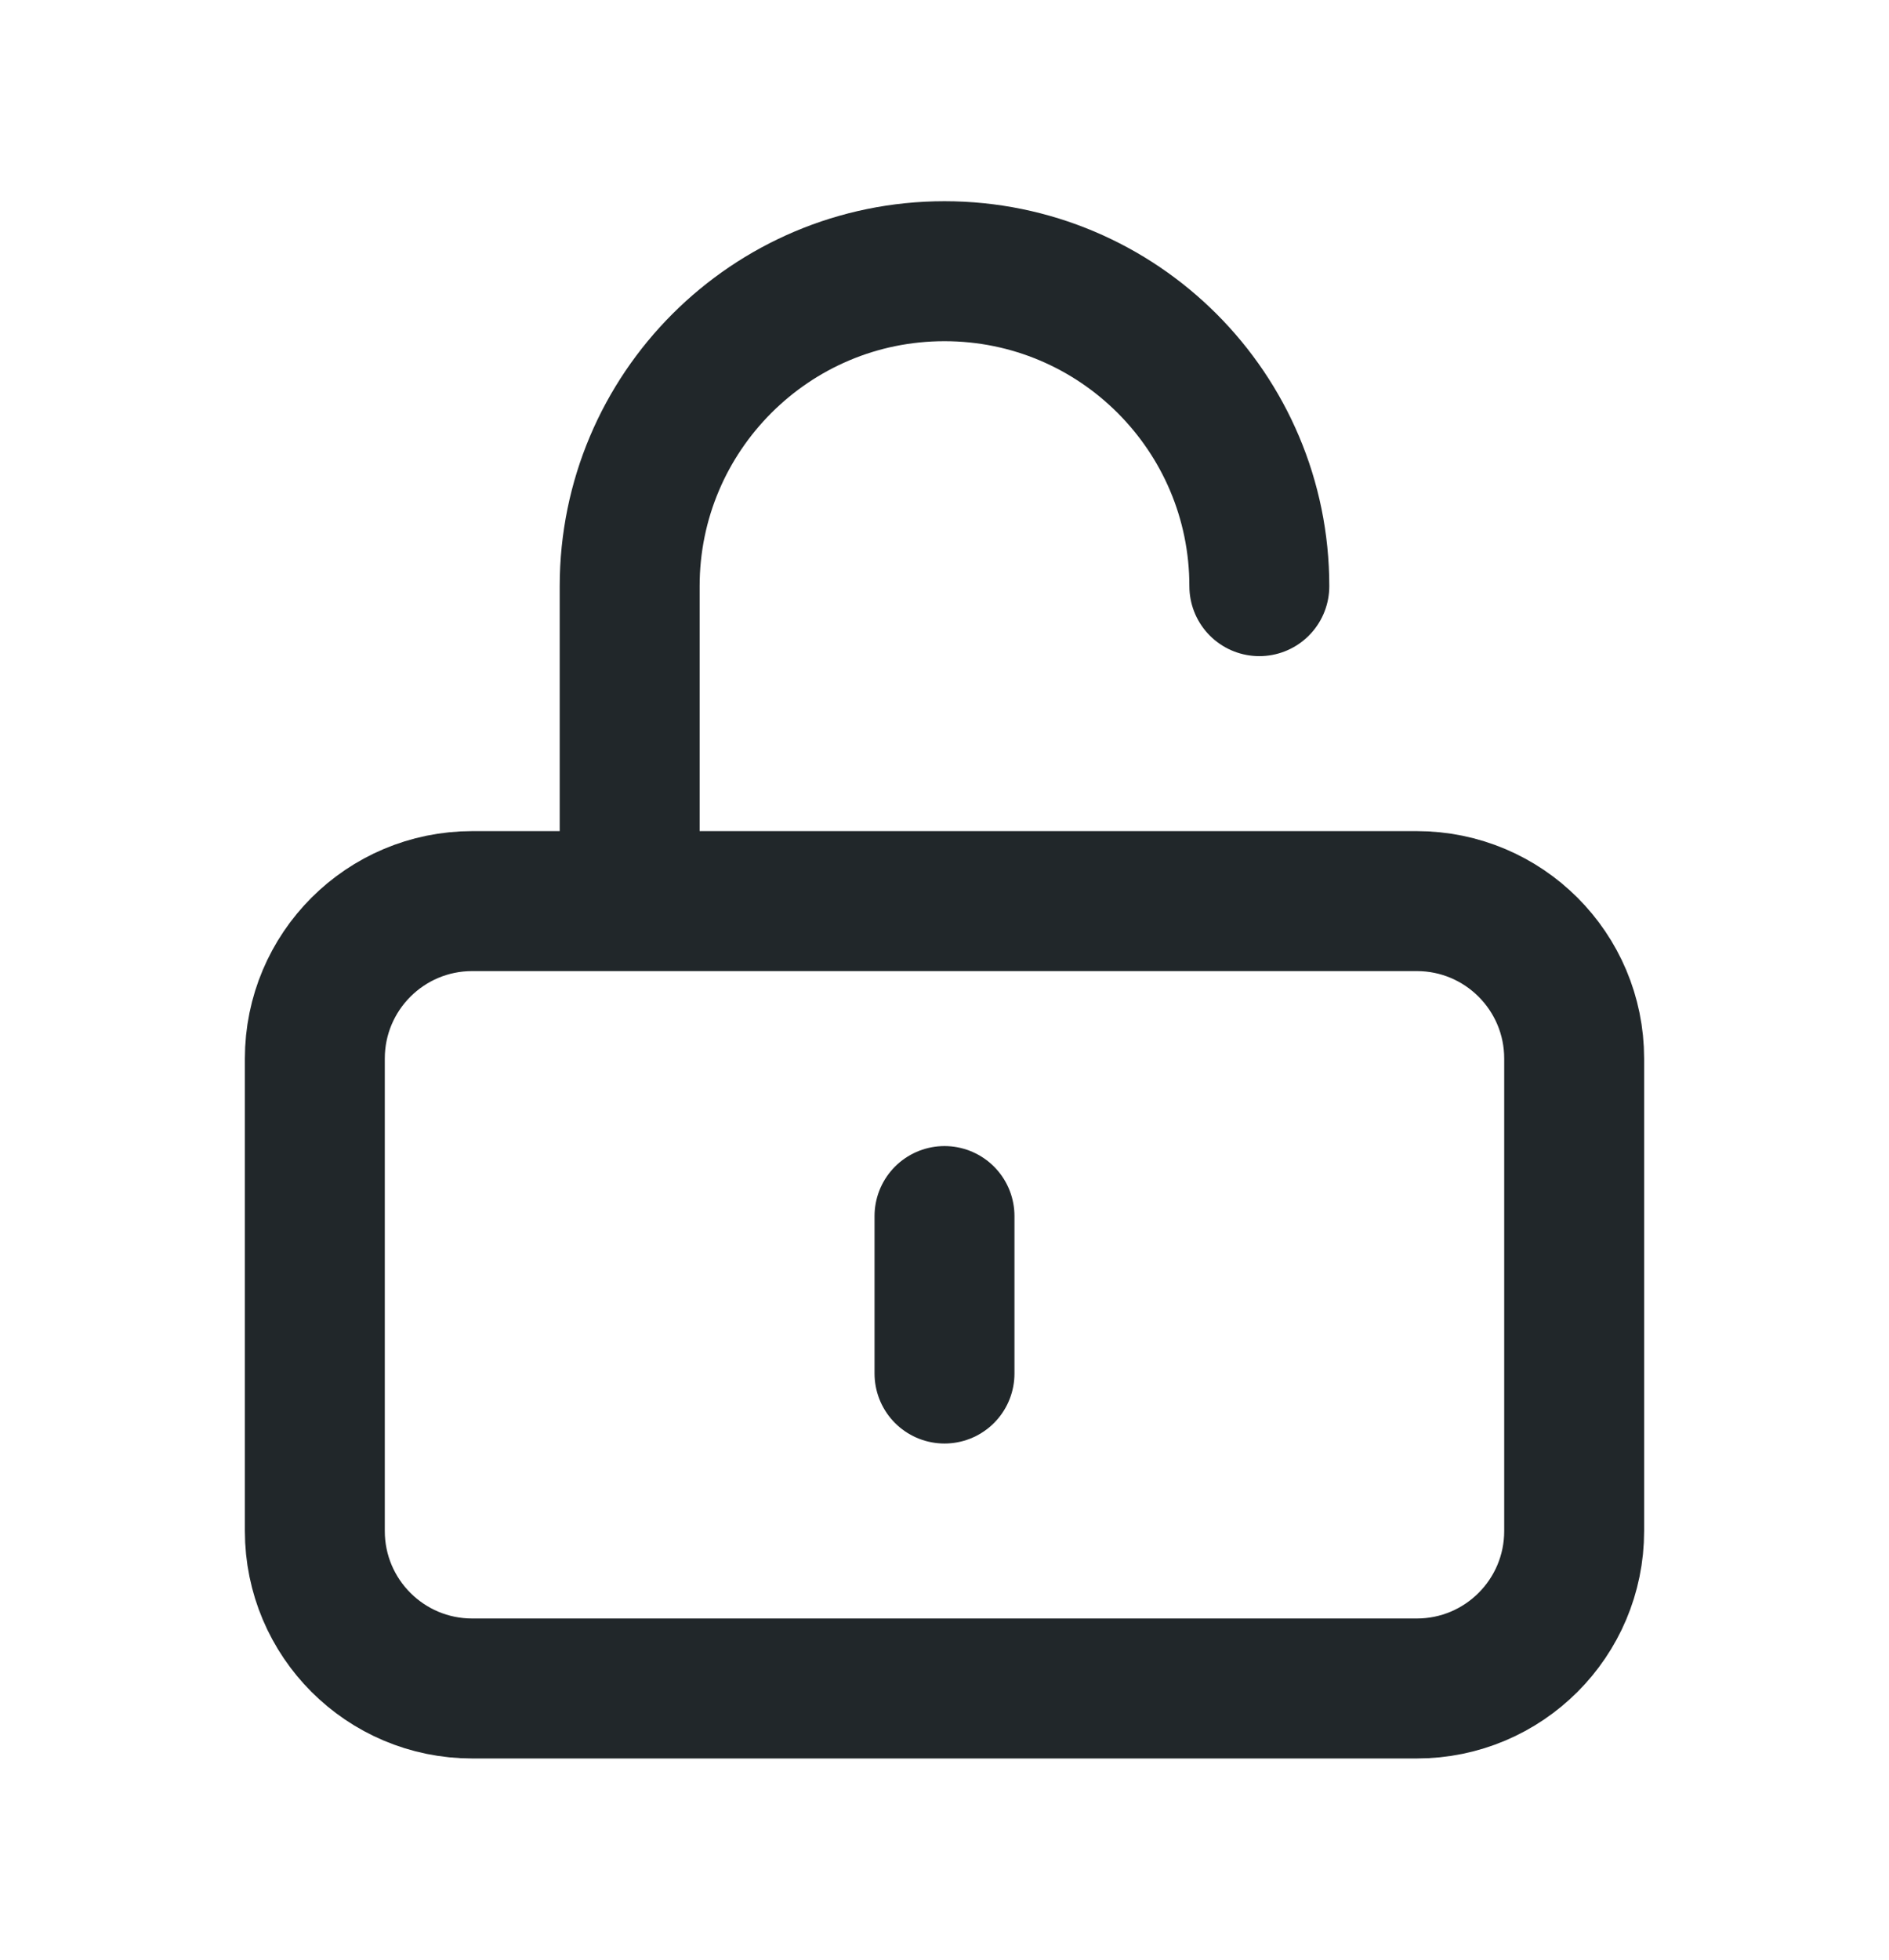 <svg width="27" height="28" viewBox="0 0 27 28" fill="none" xmlns="http://www.w3.org/2000/svg">
<path d="M9 12.875V8.375C9 5.89 11.015 3.875 13.5 3.875C15.985 3.875 18 5.89 18 8.375M13.5 17.375V19.625M6.75 24.125H20.25C21.493 24.125 22.5 23.118 22.5 21.875V15.125C22.5 13.882 21.493 12.875 20.25 12.875H6.75C5.507 12.875 4.5 13.882 4.5 15.125V21.875C4.5 23.118 5.507 24.125 6.75 24.125Z" stroke="#21272A" stroke-width="2" stroke-linecap="round"/>
</svg>
